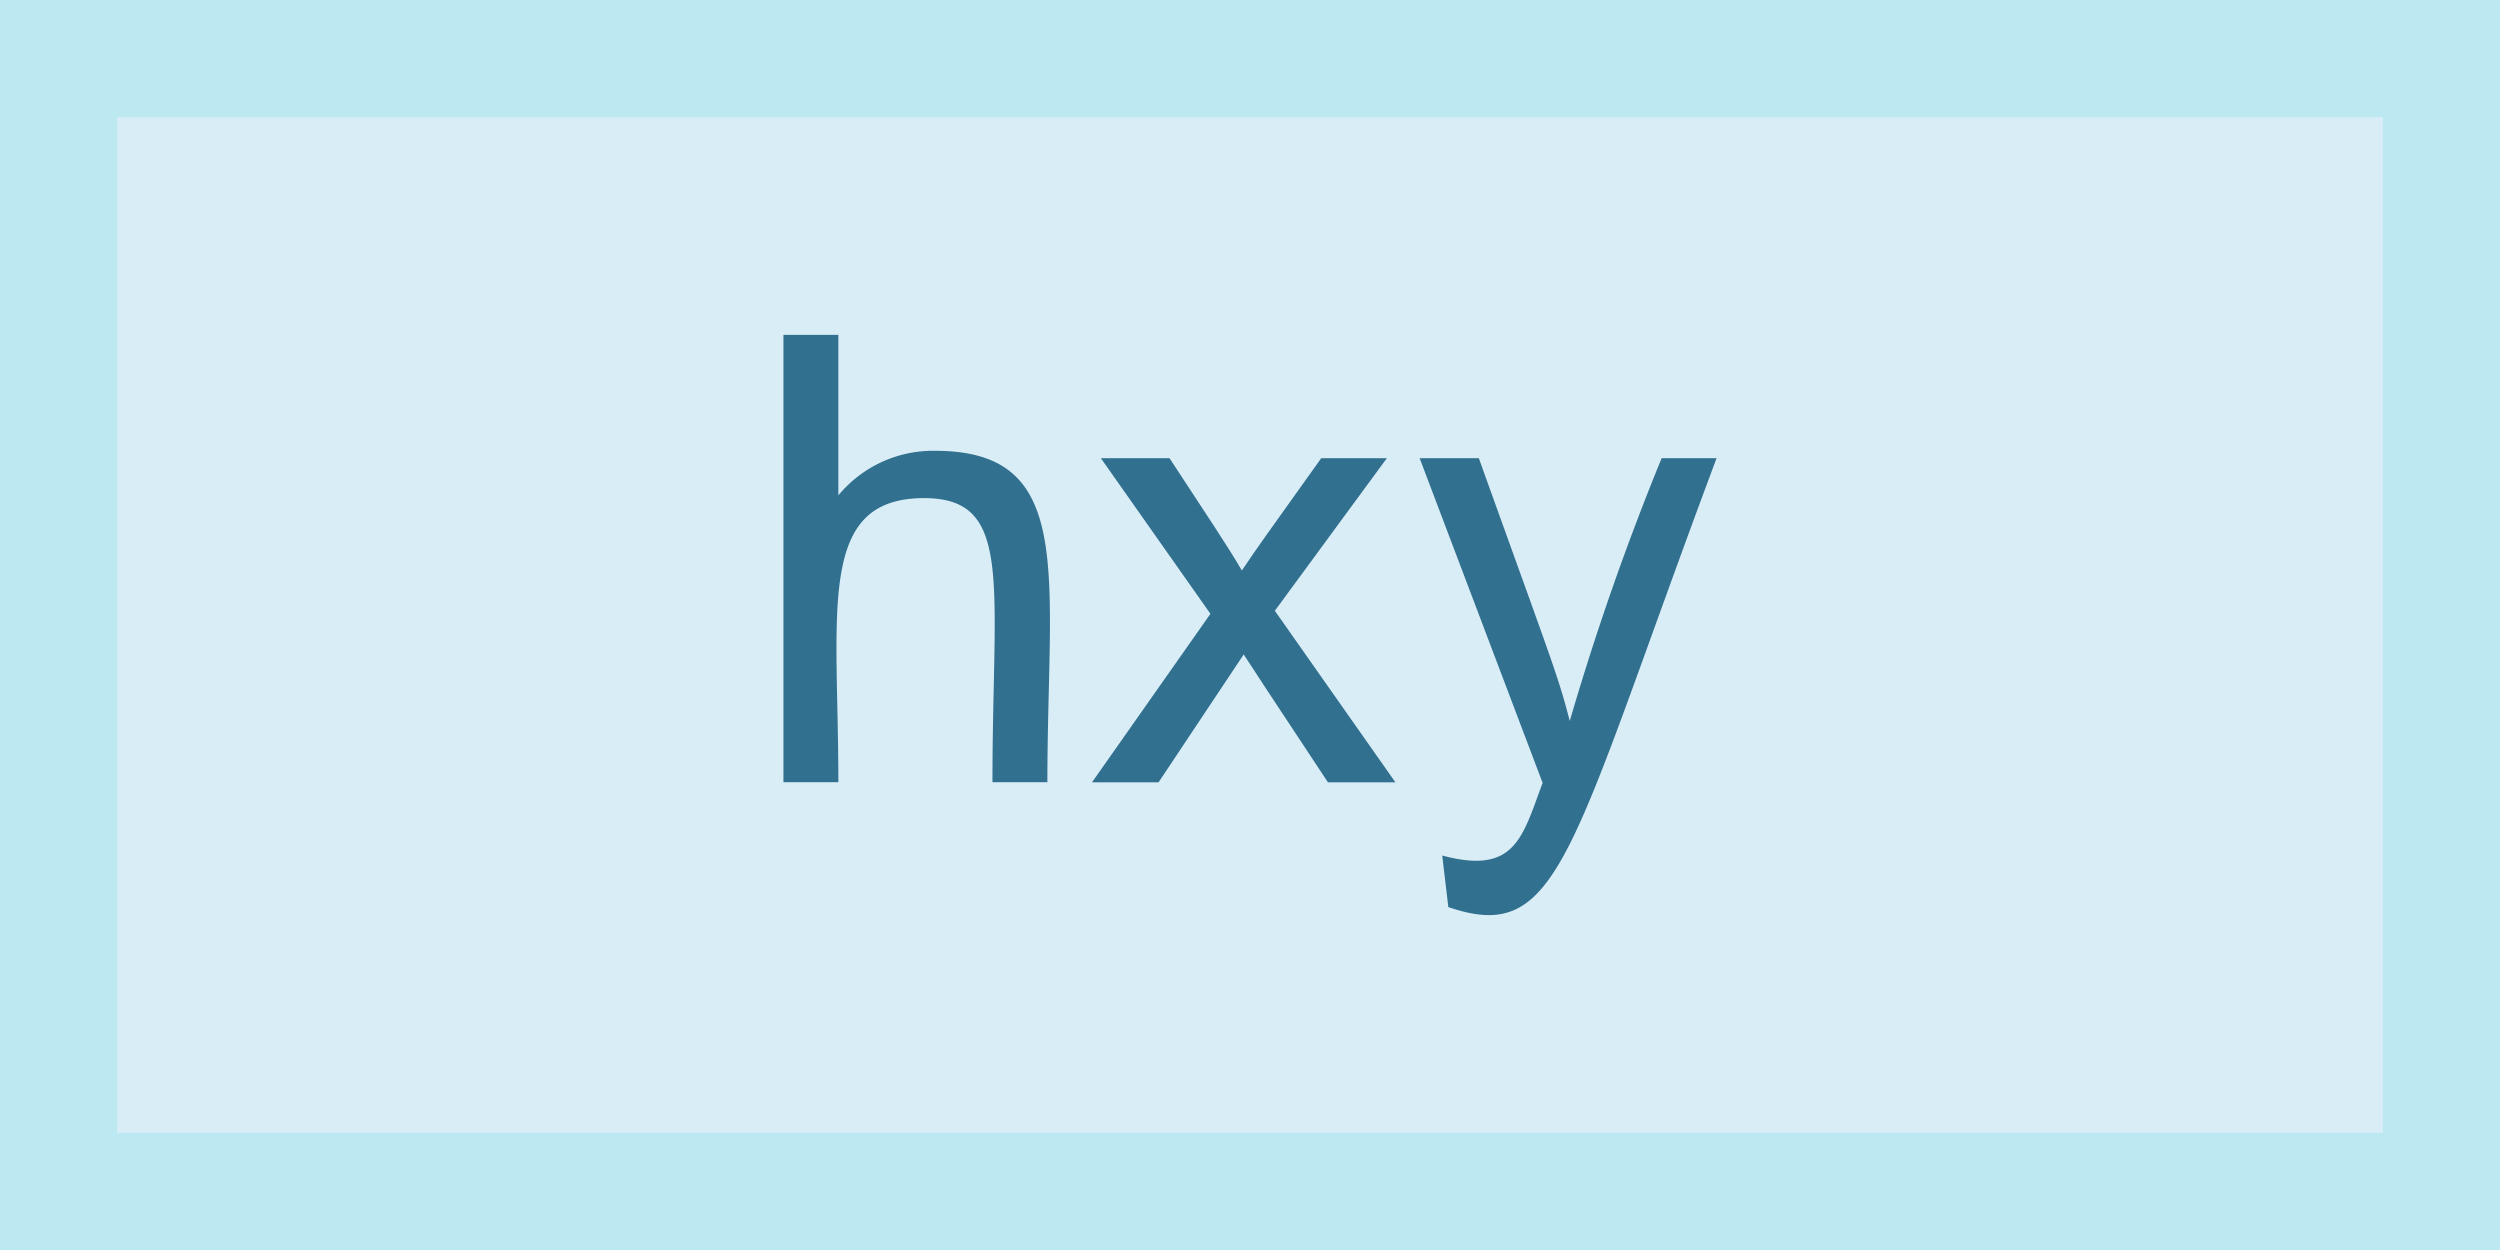 <svg xmlns="http://www.w3.org/2000/svg" width="64" height="32" viewBox="0 0 64 32">
<defs>
<style>
	.base { fill: #31708f; }
	.background { fill: #d9edf7; }
	.border { fill: #bce8f1; }
</style>
</defs>
	<g>
		<rect class="background" x="1.5" y="1.5" width="61" height="29" />
		<path class="border" d="M61,3V29H3V3H61m3-3H0V32H64V0h0Z" />
	</g>
	<g>
		<path class="base" d="M20.056,20.026V8.573h1.406v4.109a3.144,3.144,0,0,1,2.484-1.141c3.625,0,2.867,3.2,2.867,8.484H25.407c0-5.099.551-7.273-1.75-7.273-2.763,0-2.195,2.87-2.195,7.273H20.056Z" />
		<path class="base" d="M27.956,20.026l3.031-4.312-2.805-3.984h1.758c0.94,1.436,1.509,2.283,1.852,2.875,0.445-.664.594-0.86,2.031-2.875h1.68l-2.867,3.906,3.086,4.391H33.995c-1.961-2.969-1.51-2.281-2.156-3.273l-2.18,3.273H27.956Z" />
		<path class="base" d="M37.077,23.221L36.921,21.901c1.872,0.504,2.05-.47,2.57-1.859l-3.148-8.312H37.858c1.942,5.403,2.02,5.547,2.328,6.727a68.06,68.06,0,0,1,2.352-6.727h1.406C40.152,21.866,39.951,24.205,37.077,23.221Z" />
	</g>
</svg>
